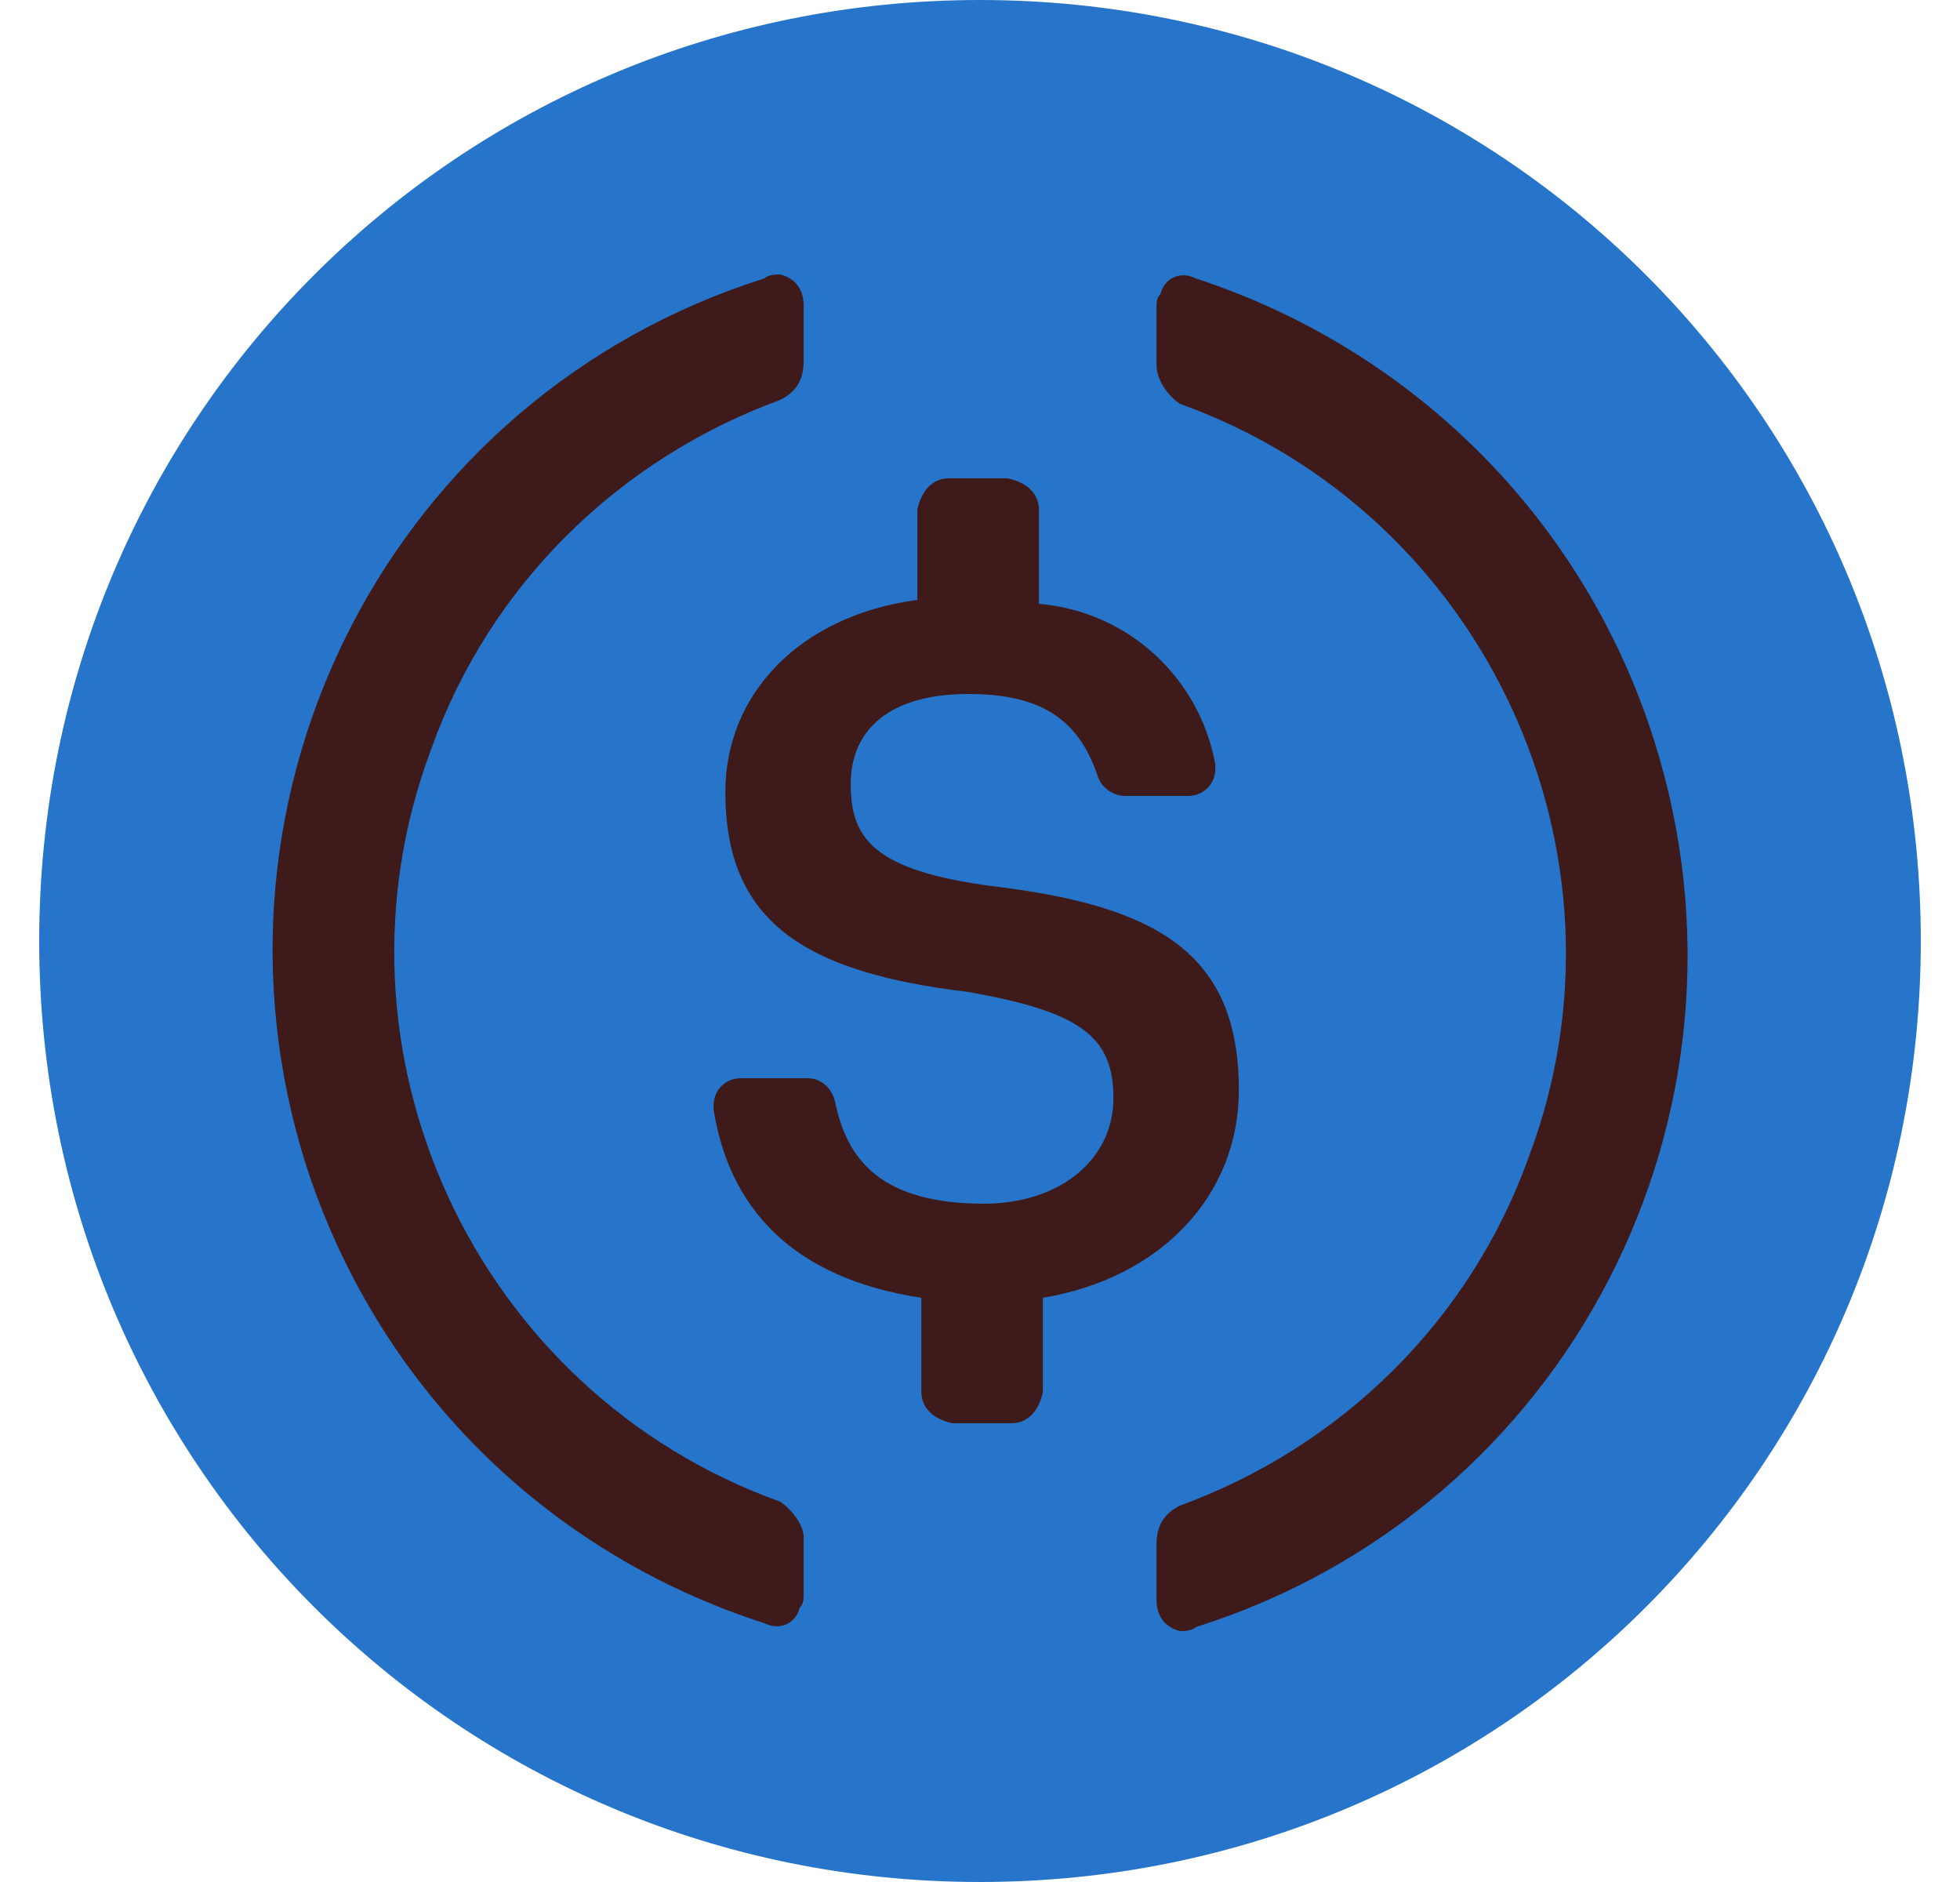 <svg width="25" height="24" viewBox="0 0 25 24" fill="none" xmlns="http://www.w3.org/2000/svg">
<g clip-path="url(#clip0_7024_53485)">
<path d="M12.5 24C19.15 24 24.5 18.65 24.5 12C24.5 5.35 19.15 0 12.5 0C5.85 0 0.5 5.35 0.5 12C0.5 18.65 5.85 24 12.5 24Z" fill="#2775CA"/>
<path d="M15.802 13.9C15.802 12.15 14.752 11.55 12.652 11.3C11.152 11.1 10.851 10.7 10.851 10C10.851 9.3 11.352 8.85 12.351 8.85C13.252 8.85 13.752 9.15 14.002 9.9C14.052 10.05 14.202 10.15 14.352 10.15H15.152C15.351 10.15 15.502 10 15.502 9.8V9.75C15.302 8.65 14.402 7.8 13.252 7.7V6.5C13.252 6.3 13.101 6.15 12.852 6.1H12.102C11.902 6.1 11.752 6.25 11.701 6.5V7.65C10.201 7.85 9.252 8.85 9.252 10.1C9.252 11.75 10.252 12.4 12.351 12.65C13.752 12.9 14.202 13.2 14.202 14C14.202 14.8 13.502 15.35 12.552 15.35C11.252 15.35 10.802 14.8 10.652 14.05C10.602 13.85 10.452 13.75 10.302 13.75H9.451C9.252 13.75 9.102 13.9 9.102 14.1V14.15C9.301 15.4 10.101 16.3 11.752 16.55V17.75C11.752 17.95 11.902 18.1 12.152 18.15H12.902C13.101 18.15 13.252 18 13.302 17.75V16.55C14.802 16.3 15.802 15.25 15.802 13.9Z" fill="#3E1A1A"/>
<path d="M9.951 19.15C6.051 17.75 4.051 13.4 5.501 9.55C6.251 7.45 7.901 5.85 9.951 5.1C10.151 5 10.251 4.85 10.251 4.6V3.9C10.251 3.7 10.151 3.55 9.951 3.5C9.901 3.5 9.801 3.5 9.751 3.55C5.001 5.05 2.401 10.1 3.901 14.85C4.801 17.65 6.951 19.8 9.751 20.7C9.951 20.8 10.151 20.7 10.201 20.5C10.251 20.45 10.251 20.4 10.251 20.3V19.6C10.251 19.45 10.101 19.25 9.951 19.15ZM15.251 3.55C15.051 3.45 14.851 3.55 14.801 3.75C14.751 3.8 14.751 3.85 14.751 3.95V4.65C14.751 4.85 14.901 5.05 15.051 5.15C18.951 6.55 20.951 10.9 19.501 14.75C18.751 16.85 17.101 18.45 15.051 19.2C14.851 19.3 14.751 19.45 14.751 19.7V20.4C14.751 20.6 14.851 20.75 15.051 20.8C15.101 20.8 15.201 20.8 15.251 20.75C20.001 19.25 22.601 14.2 21.101 9.45C20.201 6.6 18.001 4.45 15.251 3.55Z" fill="#3E1A1A"/>
</g>
<defs>
<clipPath id="clip0_7024_53485">
<rect width="24" height="24" fill="white" transform="translate(0.5)"/>
</clipPath>
</defs>
</svg>
